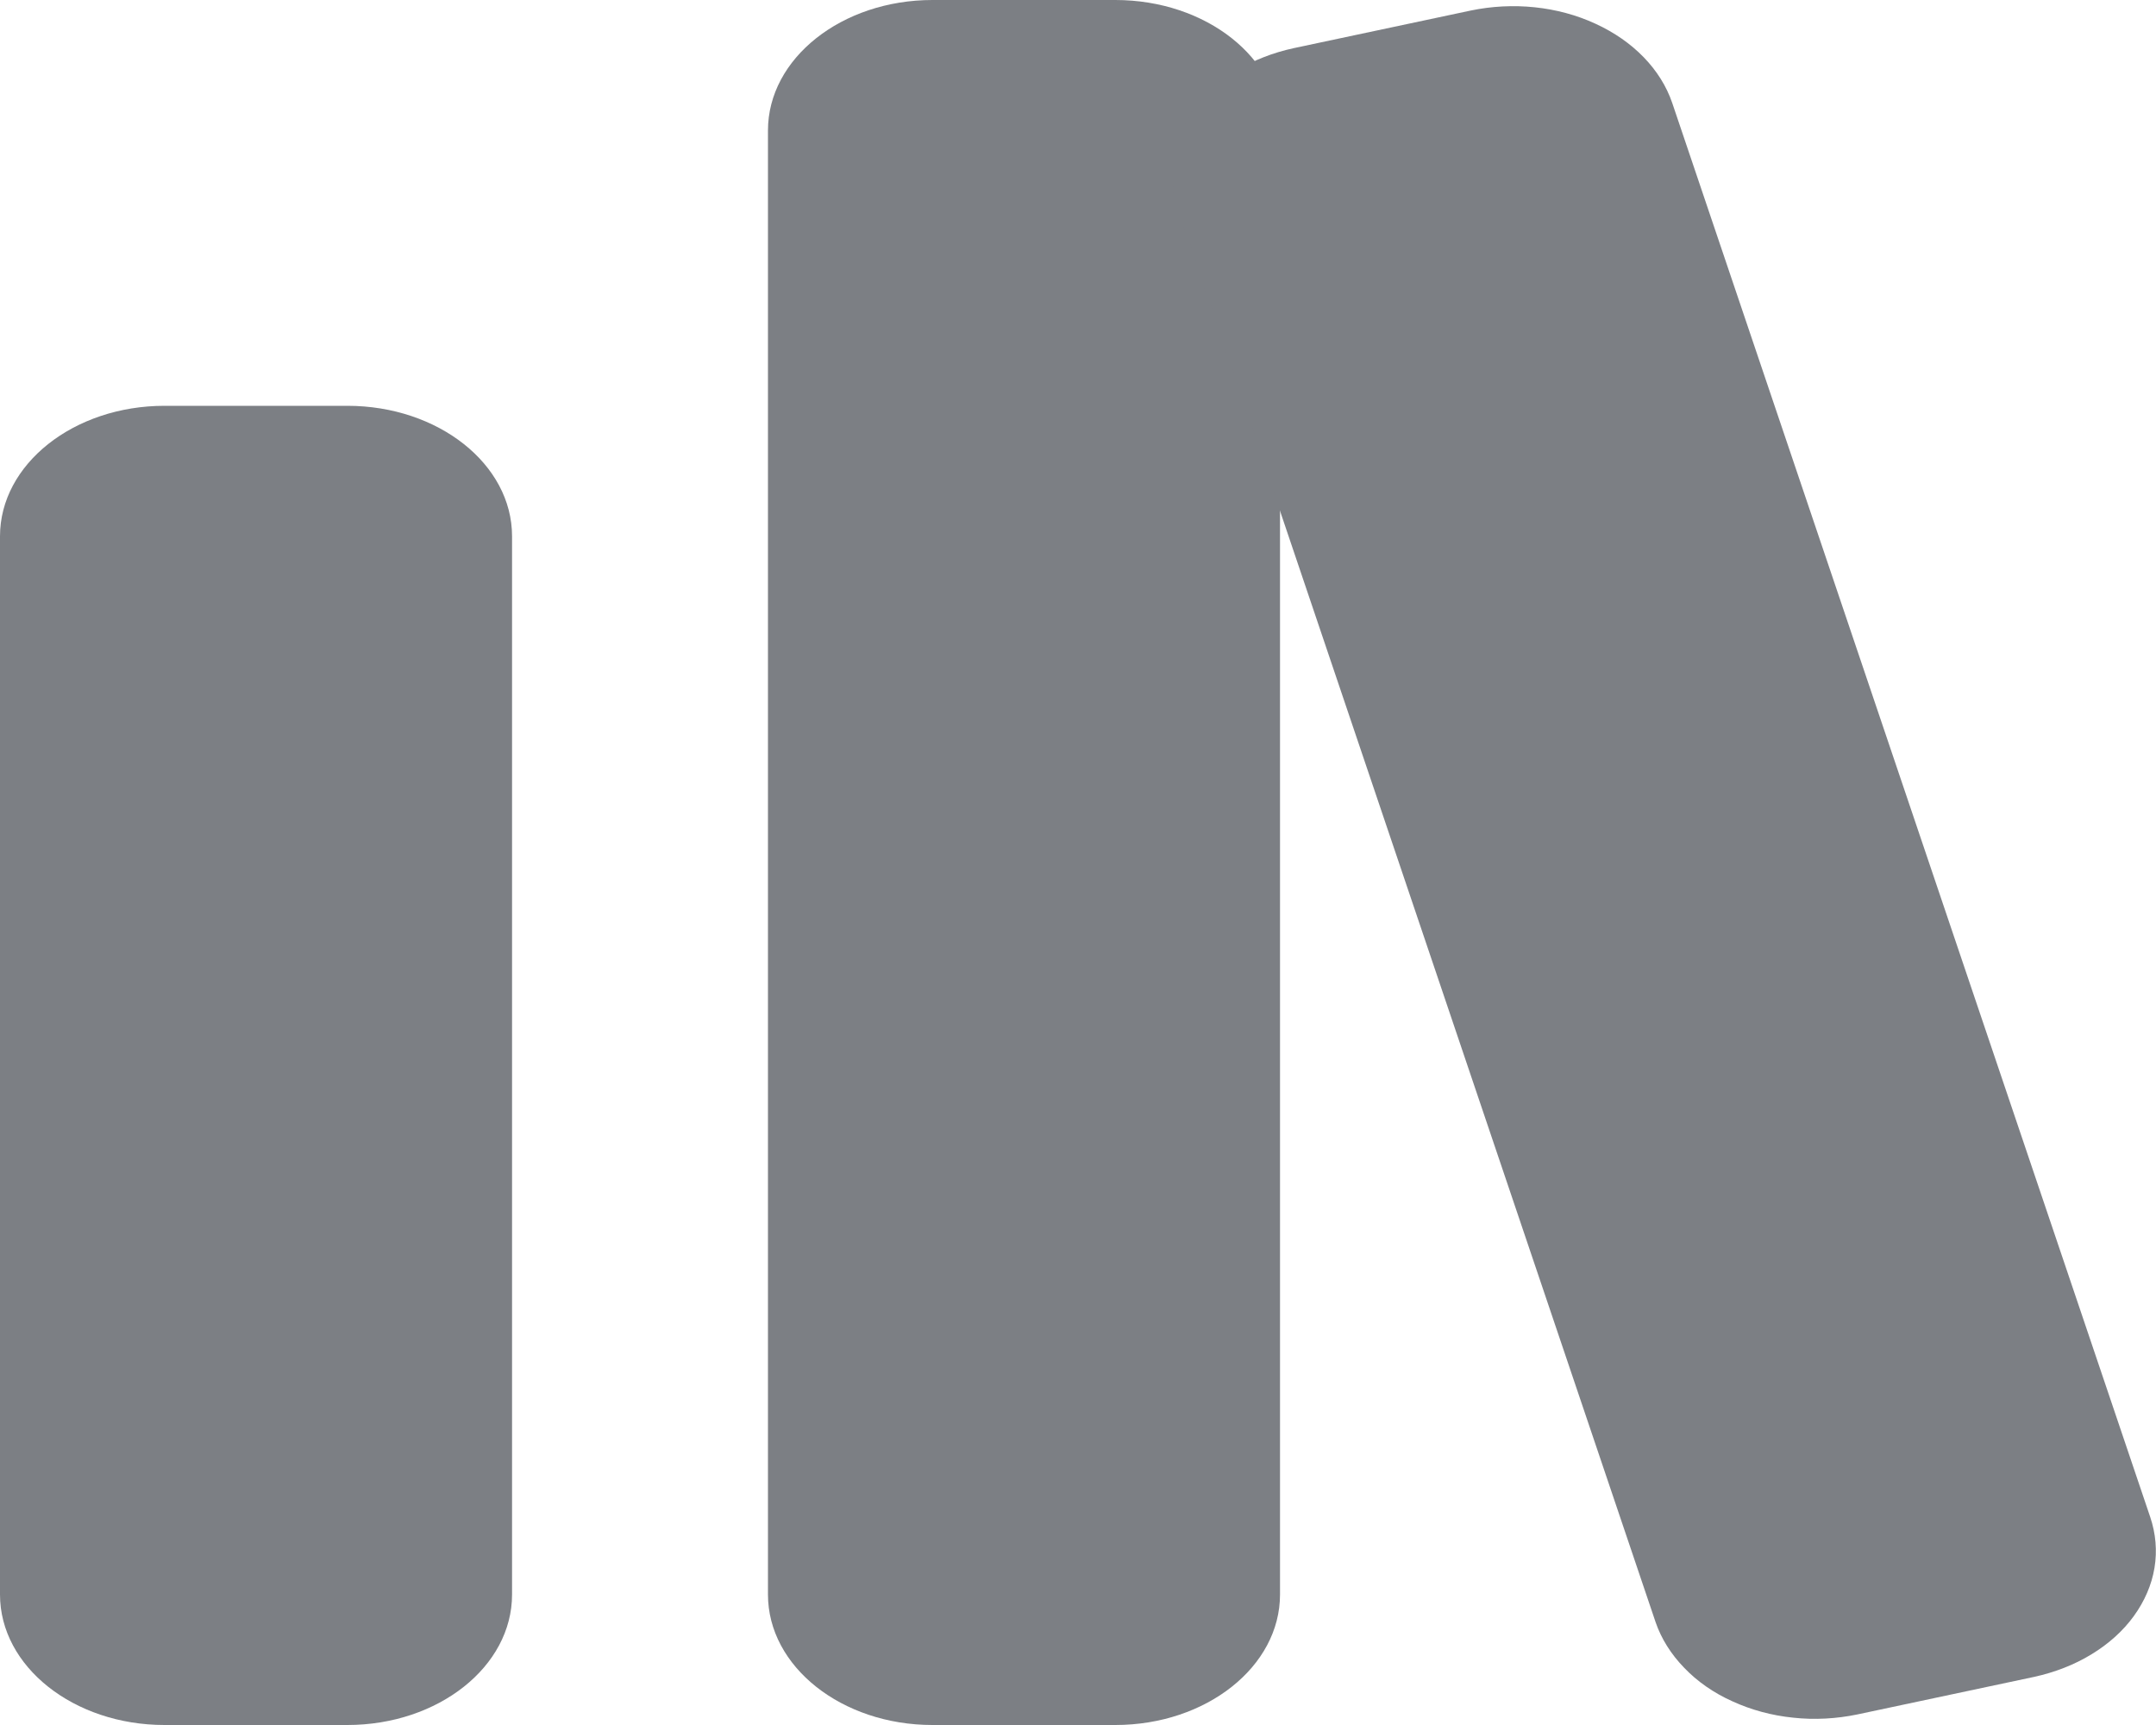 <svg width="10" height="8" viewBox="0 0 10 8" fill="none" xmlns="http://www.w3.org/2000/svg">
<path d="M1.611 1.882H0.763C0.342 1.882 0 2.153 0 2.487V7.395C0 7.729 0.342 8 0.763 8H1.611C2.033 8 2.375 7.729 2.375 7.395V2.487C2.375 2.153 2.033 1.882 1.611 1.882Z" fill="#7C7F84"/>
<path d="M5.173 0H4.325C3.904 0 3.562 0.271 3.562 0.605V7.395C3.562 7.729 3.904 8 4.325 8H5.173C5.595 8 5.937 7.729 5.937 7.395V0.605C5.937 0.271 5.595 0 5.173 0Z" fill="#7C7F84"/>
<path d="M6.002 0.223L6.821 0.049C7.017 0.008 7.225 0.029 7.4 0.11C7.575 0.19 7.703 0.322 7.756 0.477L9.973 7.035C9.999 7.112 10.006 7.192 9.993 7.271C9.98 7.35 9.947 7.426 9.897 7.495C9.847 7.564 9.78 7.624 9.701 7.672C9.621 7.721 9.53 7.756 9.434 7.777L8.615 7.951C8.518 7.971 8.417 7.977 8.317 7.966C8.218 7.956 8.122 7.93 8.035 7.89C7.948 7.851 7.872 7.798 7.811 7.734C7.75 7.671 7.705 7.599 7.679 7.523L5.462 0.964C5.41 0.809 5.437 0.644 5.538 0.505C5.64 0.366 5.806 0.265 6.002 0.223Z" fill="#7C7F84"/>
</svg>
